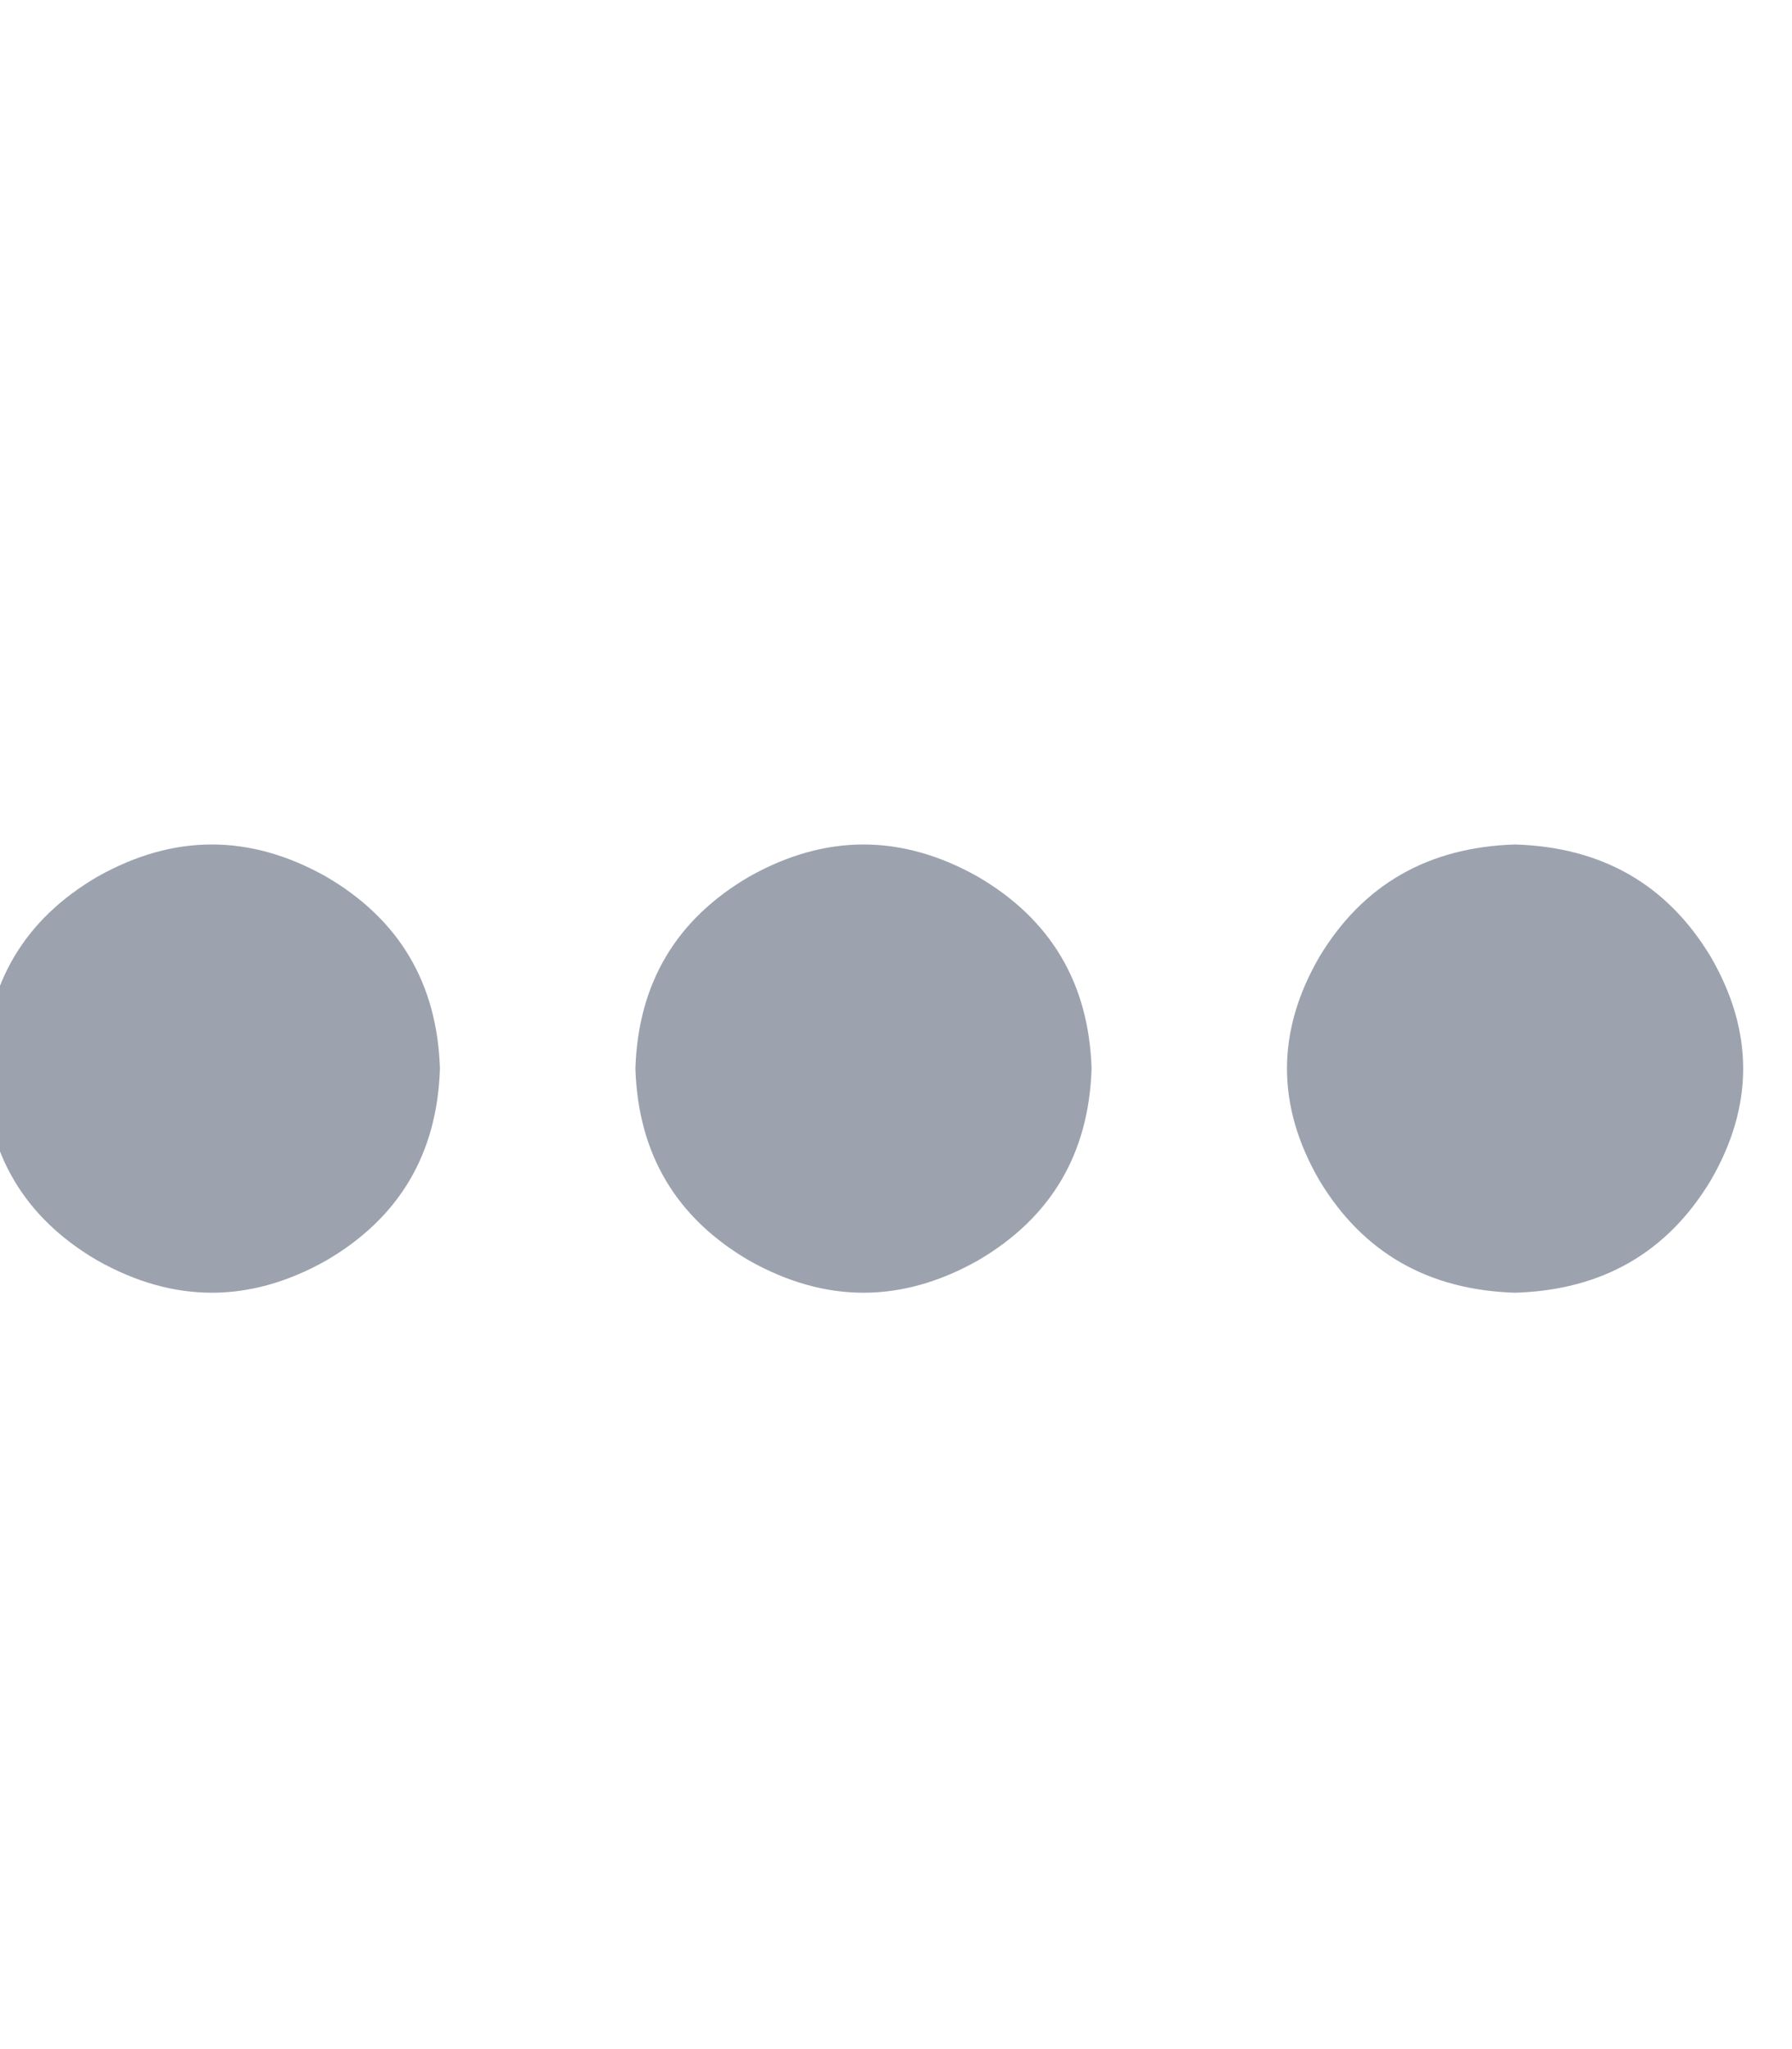 <svg xmlns="http://www.w3.org/2000/svg" xmlns:xlink="http://www.w3.org/1999/xlink" fill="none" version="1.1" width="14" height="16" viewBox="0 0 14 16"><defs><clipPath id="master_svg0_41_03543"><rect x="0" y="0" width="14" height="16" rx="0"/></clipPath></defs><g clip-path="url(#master_svg0_41_03543)"><g transform="matrix(1,0,0,-1,0,20.188)"><g><path d="M-0.127,11.844Q-0.095,12.844,0.764,13.344Q1.655,13.844,2.546,13.344Q3.405,12.844,3.437,11.844Q3.405,10.844,2.546,10.344Q1.655,9.844,0.764,10.344Q-0.095,10.844,-0.127,11.844ZM4.964,11.844Q4.996,12.844,5.855,13.344Q6.746,13.844,7.637,13.344Q8.496,12.844,8.528,11.844Q8.496,10.844,7.637,10.344Q6.746,9.844,5.855,10.344Q4.996,10.844,4.964,11.844ZM11.837,13.594Q12.855,13.563,13.364,12.719Q13.873,11.844,13.364,10.969Q12.855,10.125,11.837,10.094Q10.819,10.125,10.309,10.969Q9.8,11.844,10.309,12.719Q10.819,13.563,11.837,13.594Z" fill="#9CA3AF" fill-opacity="1" style="mix-blend-mode:passthrough"/></g></g></g></svg>